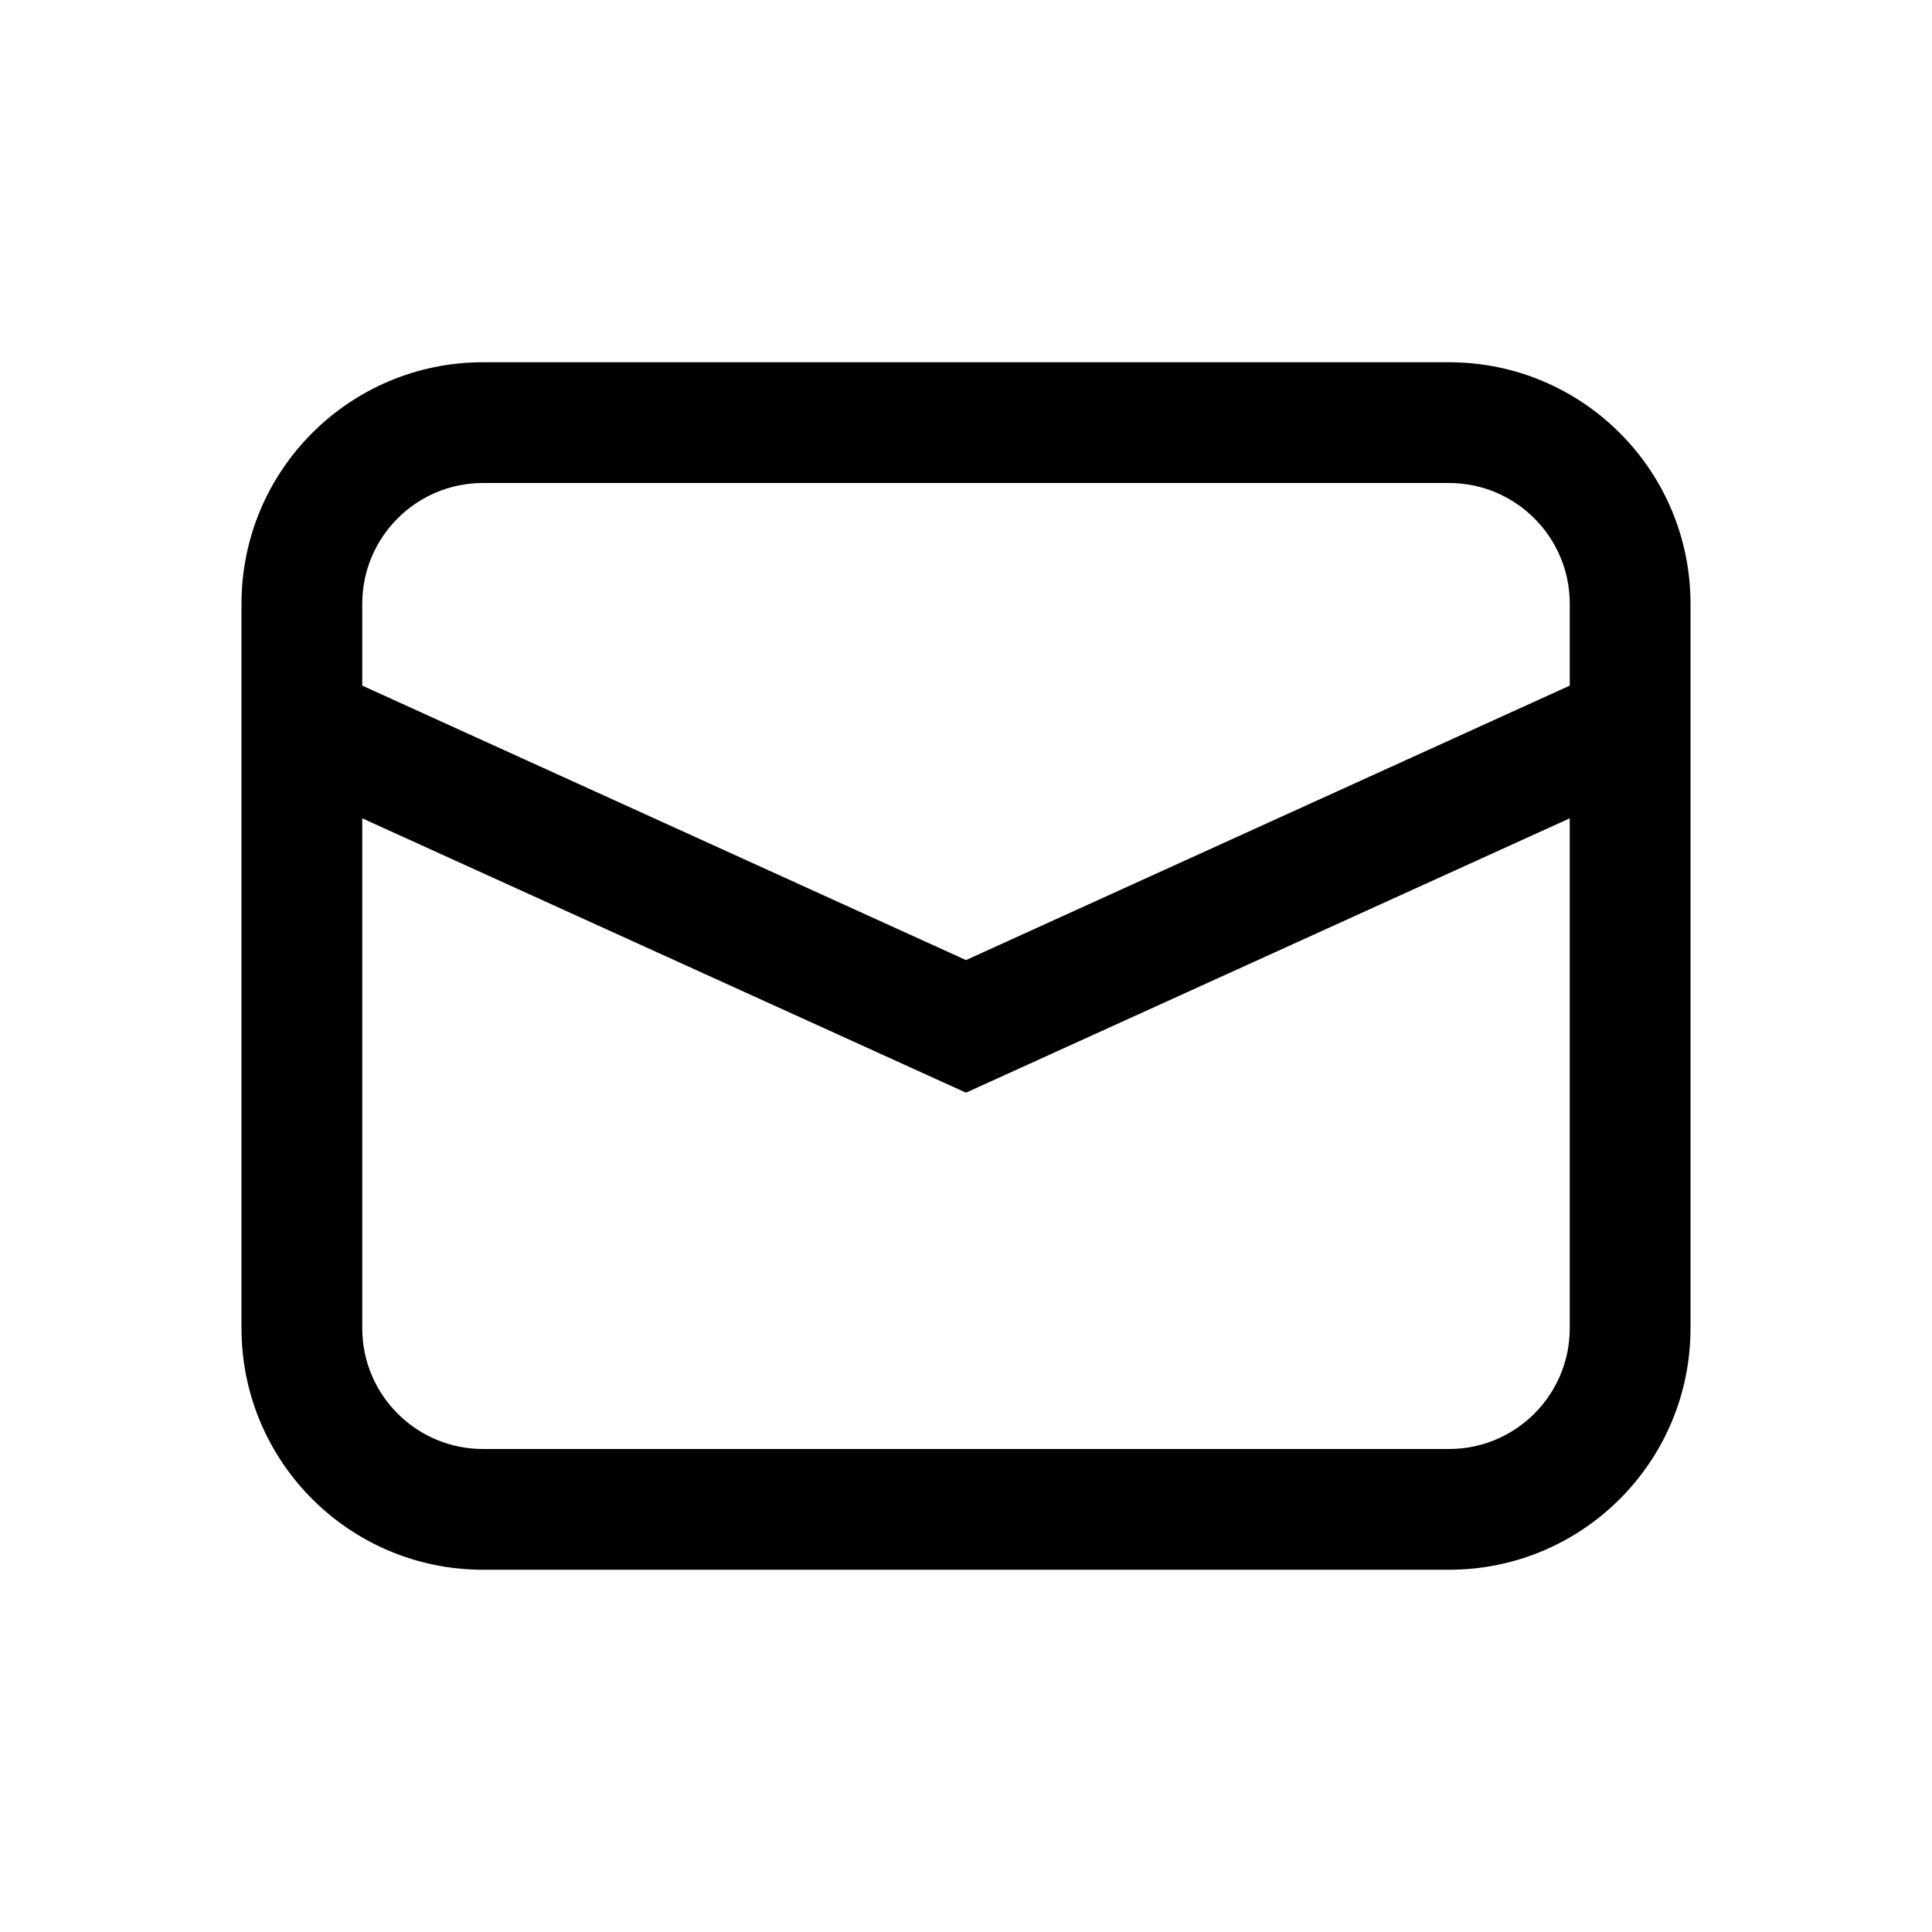 <svg height='100px' width='100px'  xmlns="http://www.w3.org/2000/svg" viewBox="0 0 16 16" fill="none" x="0px" y="0px"><path fill-rule="evenodd" clip-rule="evenodd" d="M4 4H12C12.552 4 13 4.448 13 5V5.678L8 7.951L3 5.678V5C3 4.448 3.448 4 4 4ZM3 6.777V11C3 11.552 3.448 12 4 12H12C12.552 12 13 11.552 13 11V6.777L8.207 8.955L8 9.049L7.793 8.955L3 6.777ZM2 5C2 3.895 2.895 3 4 3H12C13.105 3 14 3.895 14 5V11C14 12.105 13.105 13 12 13H4C2.895 13 2 12.105 2 11V5Z" fill="black"></path></svg>